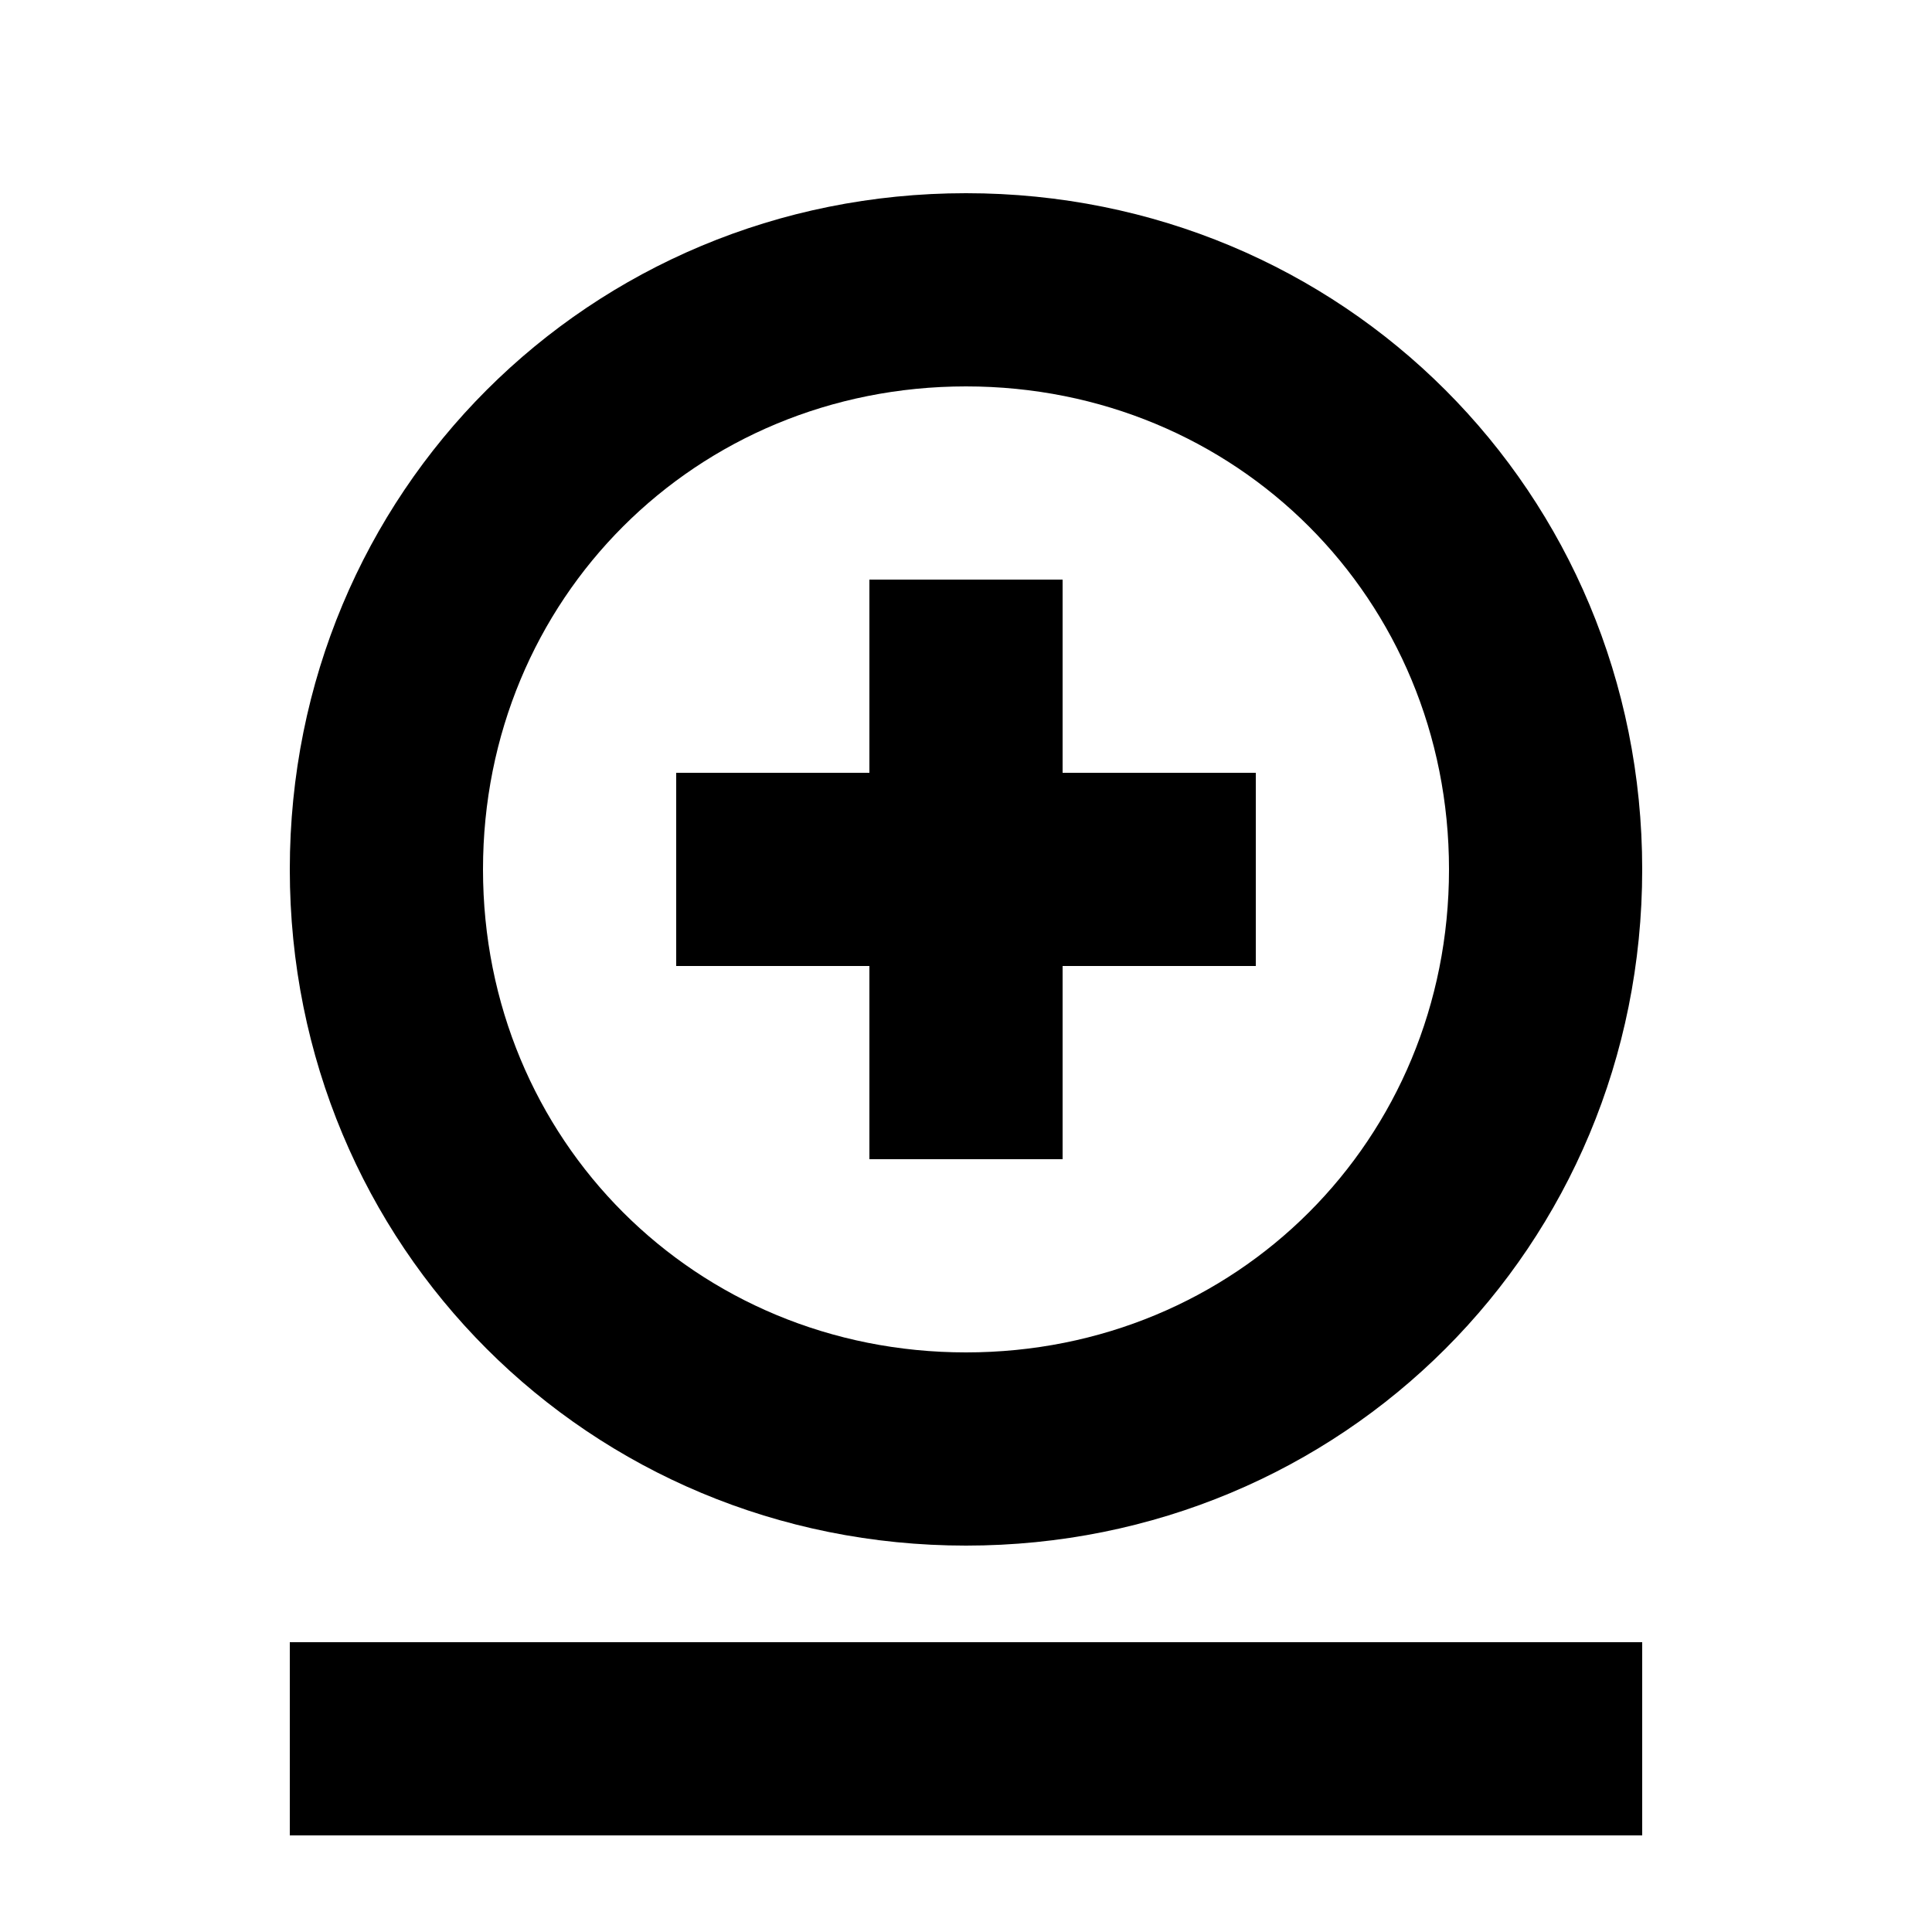 <svg xmlns="http://www.w3.org/2000/svg" xmlns:xlink="http://www.w3.org/1999/xlink" aria-hidden="true" role="img" class="iconify iconify--dashicons" width="1em" height="1em" preserveAspectRatio="xMidYMid meet" viewBox="0 0 20 20"><path fill="currentColor" d="M9 12h2v-2h2V8h-2V6H9v2H7v2h2v2zm1 4c3.9 0 7-3.1 7-7s-3.1-7-7-7s-7 3.1-7 7s3.1 7 7 7zm0-12c2.8 0 5 2.2 5 5s-2.2 5-5 5s-5-2.2-5-5s2.2-5 5-5zM3 19h14v-2H3v2z"></path></svg>